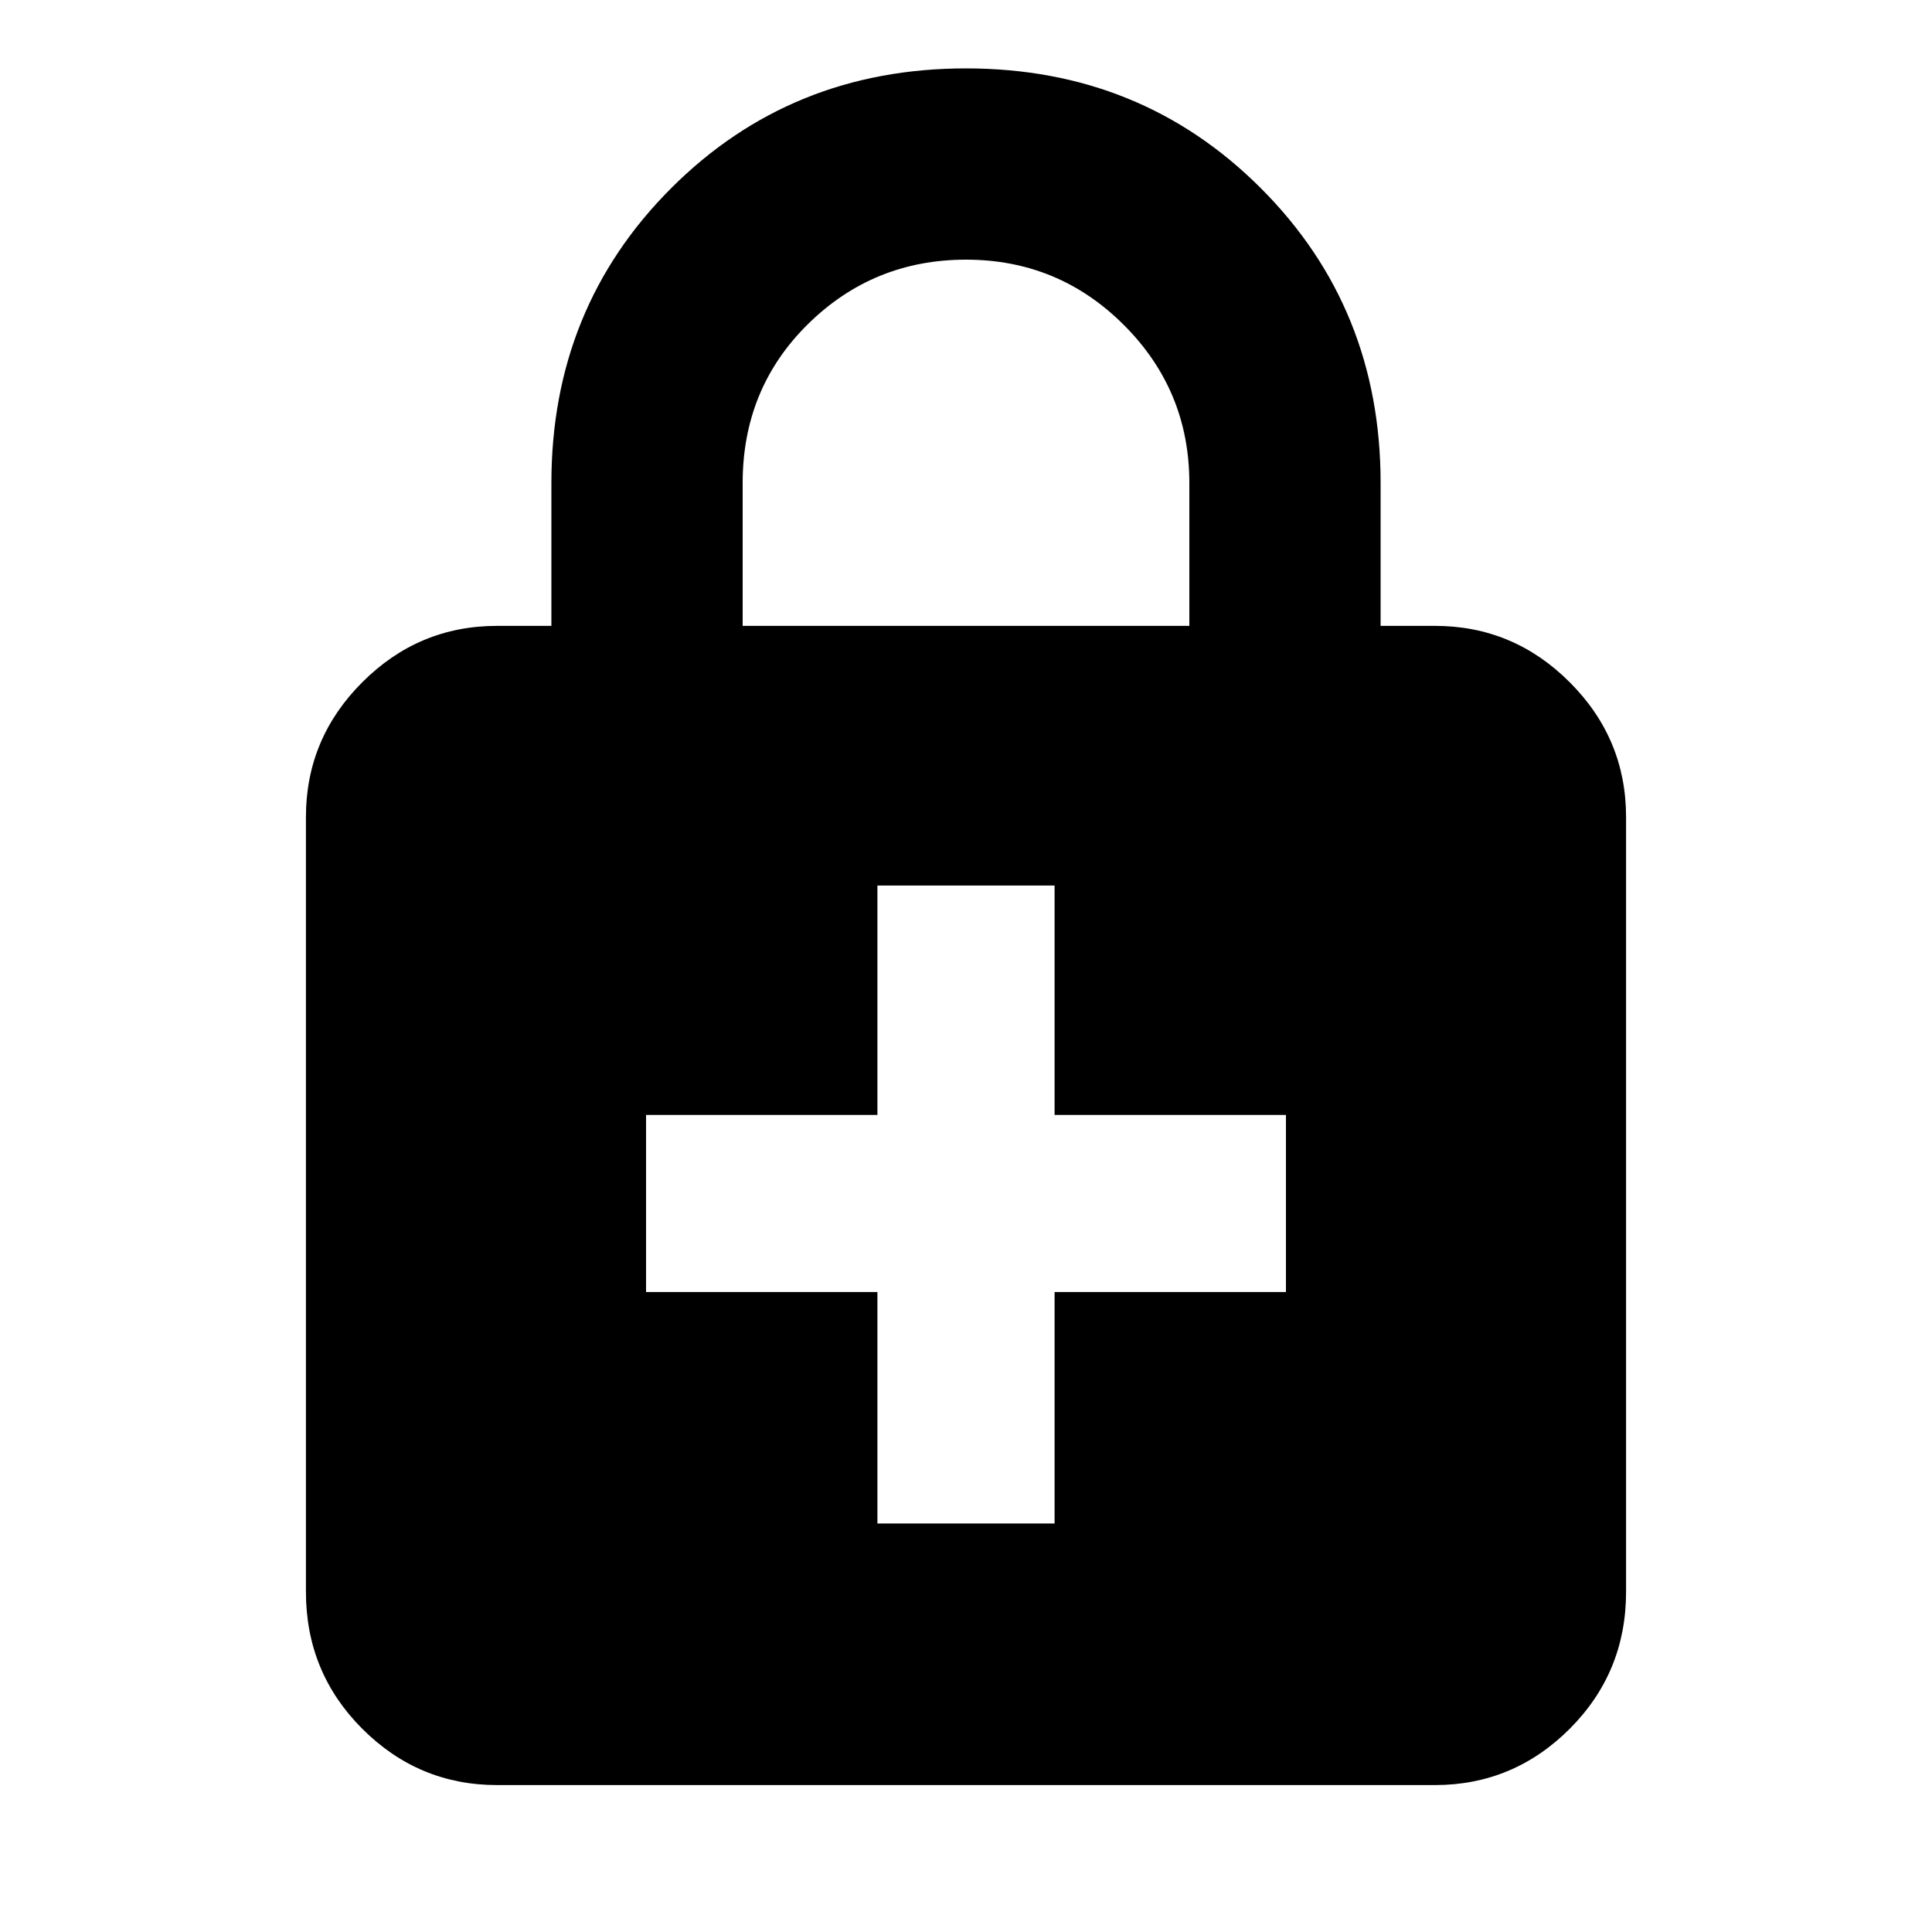 <svg xmlns="http://www.w3.org/2000/svg" height="20" width="20"><path d="M10 0.708Q11.812 0.708 13.052 1.948Q14.292 3.188 14.292 5V6.479H14.854Q15.667 6.479 16.25 7.063Q16.833 7.646 16.833 8.458V16.479Q16.833 17.312 16.25 17.896Q15.667 18.479 14.854 18.479H5.146Q4.333 18.479 3.75 17.896Q3.167 17.312 3.167 16.479V8.458Q3.167 7.646 3.75 7.063Q4.333 6.479 5.146 6.479H5.708V5Q5.708 3.188 6.948 1.948Q8.188 0.708 10 0.708ZM10 2.688Q9.042 2.688 8.365 3.354Q7.688 4.021 7.688 5V6.479H12.312V5Q12.312 4.042 11.635 3.365Q10.958 2.688 10 2.688ZM9.083 15.771H10.917V13.375H13.312V11.542H10.917V9.167H9.083V11.542H6.688V13.375H9.083Z"/></svg>
